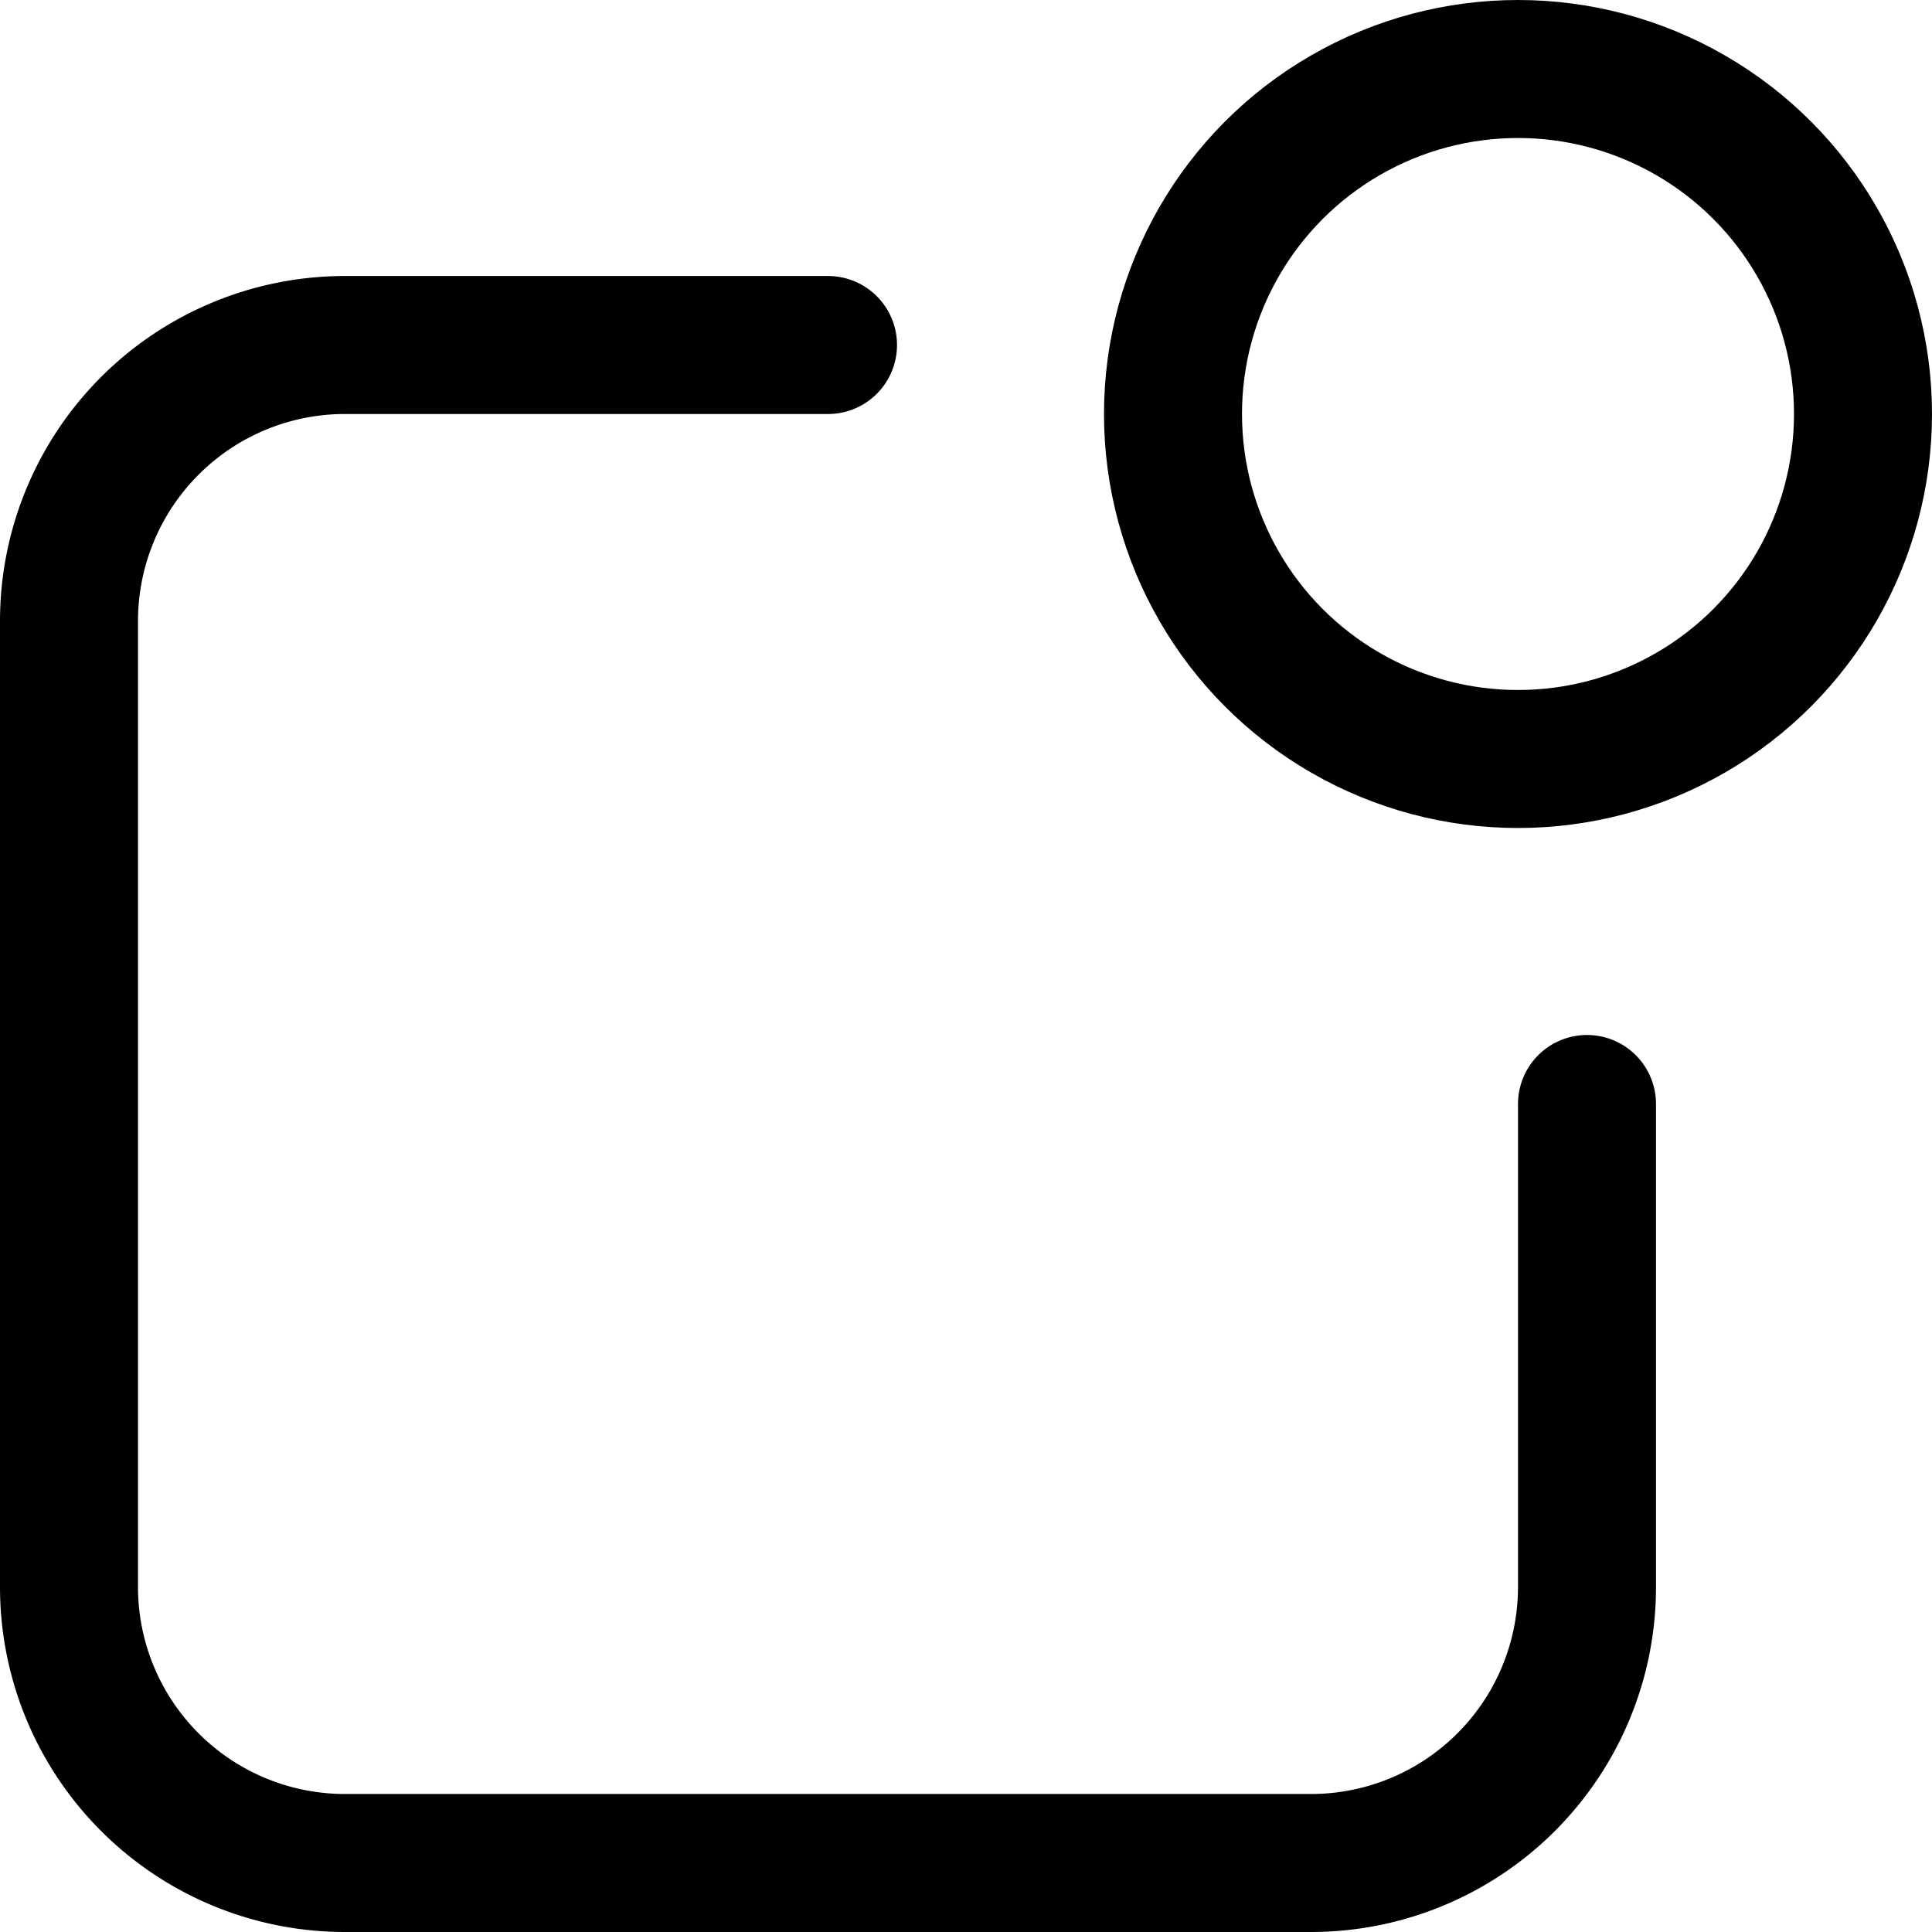 <svg xmlns="http://www.w3.org/2000/svg" viewBox="0 0 14 14">
  <g>
    <path d="M6,2.5H2.5a2,2,0,0,0-2,2v7a2,2,0,0,0,2,2h7a2,2,0,0,0,2-2V8" style="fill: none;stroke: #000001;stroke-linecap: round;stroke-linejoin: round"/>
    <circle cx="11" cy="3" r="2.5" style="fill: none;stroke: #000001;stroke-linecap: round;stroke-linejoin: round"/>
  </g>
</svg>
